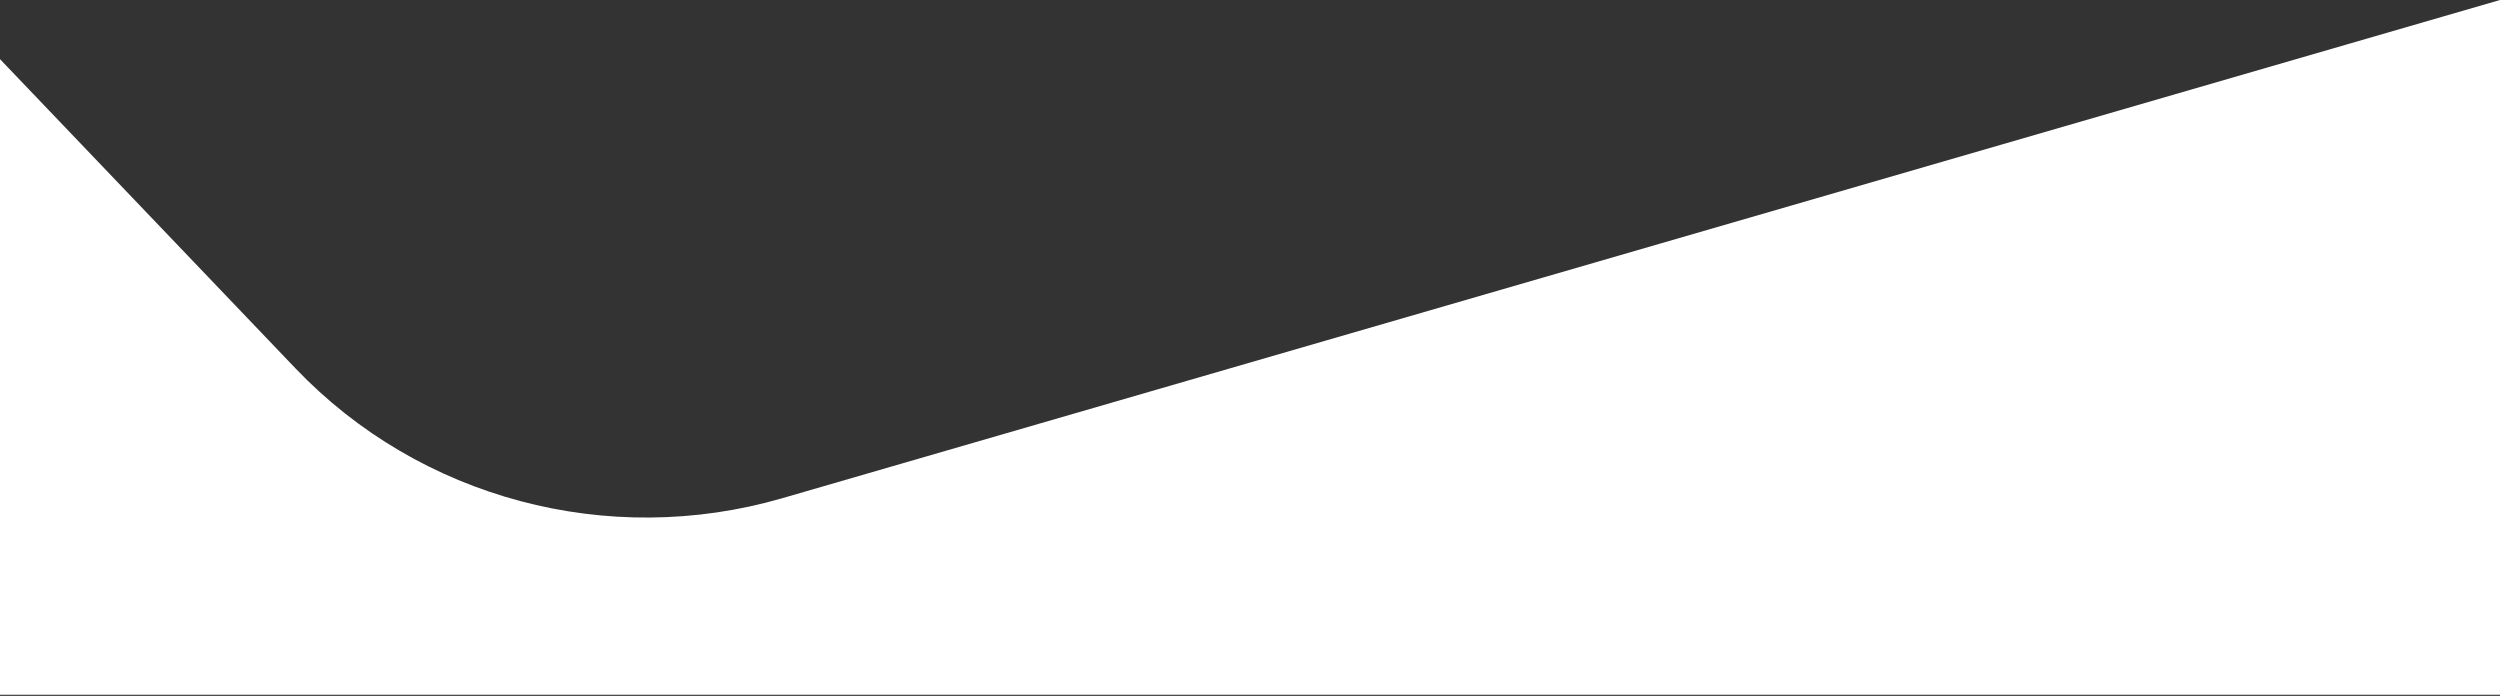 <svg width="100%" height="100%" viewBox="0 0 1588 442" fill="none" xmlns="http://www.w3.org/2000/svg" preserveAspectRatio="none">
<rect x="0" y="0" width="1588" height="442" fill="#333333" stroke="none"/>
<path d="M1588 441.288V0L496.894 316.466C386.28 348.549 266.703 316.675 187.767 234.068L0 37.571V441.288H1588Z" fill="white"/>
</svg>
<!-- <svg width="100%" height="100%" viewBox="0 0 1560 442" fill="none" xmlns="http://www.w3.org/2000/svg" preserveAspectRatio="none">
<path d="M1560 441.288V0L488.133 316.466C379.469 348.549 262.001 316.675 184.456 234.068L0 37.5709V441.288H1560Z" fill="white"/>
</svg> -->